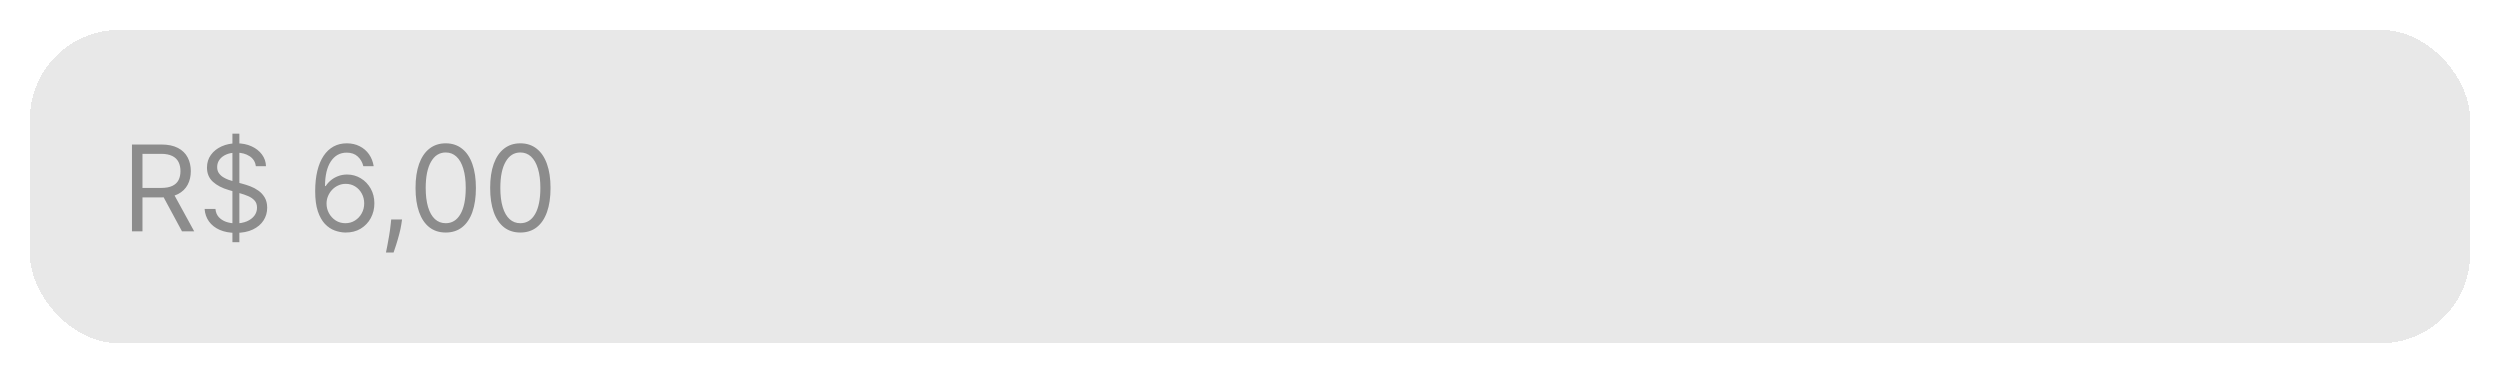 <svg width="335" height="50" viewBox="0 0 335 50" fill="none" xmlns="http://www.w3.org/2000/svg">
<g opacity="0.9" filter="url(#filter0_d_5_37)">
<rect x="4" width="327" height="42" rx="12" fill="#E6E6E6" shape-rendering="crispEdges"/>
<path opacity="0.5" d="M17.683 27V15.364H21.614C22.523 15.364 23.27 15.519 23.853 15.829C24.436 16.136 24.868 16.559 25.148 17.097C25.429 17.634 25.569 18.246 25.569 18.932C25.569 19.617 25.429 20.225 25.148 20.756C24.868 21.286 24.438 21.703 23.859 22.006C23.279 22.305 22.539 22.454 21.637 22.454H18.455V21.182H21.592C22.213 21.182 22.713 21.091 23.092 20.909C23.474 20.727 23.751 20.47 23.921 20.136C24.095 19.799 24.183 19.398 24.183 18.932C24.183 18.466 24.095 18.059 23.921 17.71C23.747 17.362 23.468 17.093 23.086 16.903C22.703 16.71 22.198 16.614 21.569 16.614H19.092V27H17.683ZM23.16 21.773L26.023 27H24.387L21.569 21.773H23.16ZM31.144 28.454V13.909H32.076V28.454H31.144ZM34.281 18.273C34.212 17.697 33.936 17.25 33.451 16.932C32.966 16.614 32.371 16.454 31.667 16.454C31.152 16.454 30.701 16.538 30.315 16.704C29.932 16.871 29.633 17.1 29.417 17.392C29.205 17.684 29.099 18.015 29.099 18.386C29.099 18.697 29.173 18.964 29.32 19.188C29.472 19.407 29.665 19.591 29.9 19.739C30.135 19.883 30.381 20.002 30.639 20.097C30.896 20.188 31.133 20.261 31.349 20.318L32.531 20.636C32.834 20.716 33.171 20.826 33.542 20.966C33.917 21.106 34.275 21.297 34.616 21.54C34.961 21.778 35.245 22.085 35.468 22.46C35.691 22.835 35.803 23.296 35.803 23.841C35.803 24.47 35.639 25.038 35.309 25.546C34.983 26.053 34.506 26.456 33.877 26.756C33.252 27.055 32.493 27.204 31.599 27.204C30.765 27.204 30.044 27.07 29.434 26.801C28.828 26.532 28.351 26.157 28.002 25.676C27.657 25.195 27.462 24.636 27.417 24H28.871C28.909 24.439 29.057 24.803 29.315 25.091C29.576 25.375 29.905 25.587 30.303 25.727C30.705 25.864 31.137 25.932 31.599 25.932C32.137 25.932 32.62 25.845 33.048 25.671C33.476 25.492 33.815 25.246 34.065 24.932C34.315 24.614 34.44 24.242 34.44 23.818C34.44 23.432 34.332 23.117 34.116 22.875C33.9 22.633 33.616 22.436 33.264 22.284C32.911 22.133 32.531 22 32.121 21.886L30.69 21.477C29.78 21.216 29.061 20.843 28.53 20.358C28 19.873 27.735 19.239 27.735 18.454C27.735 17.803 27.911 17.235 28.264 16.75C28.62 16.261 29.097 15.883 29.695 15.614C30.298 15.341 30.97 15.204 31.712 15.204C32.462 15.204 33.129 15.339 33.712 15.608C34.296 15.873 34.758 16.237 35.099 16.699C35.443 17.161 35.625 17.686 35.644 18.273H34.281ZM46.279 27.159C45.802 27.151 45.325 27.061 44.847 26.886C44.37 26.712 43.934 26.419 43.541 26.006C43.147 25.589 42.83 25.026 42.592 24.318C42.353 23.606 42.234 22.712 42.234 21.636C42.234 20.606 42.33 19.693 42.523 18.898C42.717 18.099 42.997 17.426 43.364 16.881C43.732 16.331 44.175 15.915 44.694 15.631C45.217 15.347 45.806 15.204 46.461 15.204C47.112 15.204 47.692 15.335 48.2 15.597C48.711 15.854 49.128 16.214 49.45 16.676C49.772 17.138 49.98 17.671 50.075 18.273H48.688C48.559 17.75 48.309 17.316 47.938 16.972C47.567 16.627 47.075 16.454 46.461 16.454C45.559 16.454 44.849 16.847 44.33 17.631C43.815 18.415 43.556 19.515 43.552 20.932H43.643C43.855 20.61 44.107 20.335 44.398 20.108C44.694 19.877 45.02 19.699 45.376 19.574C45.732 19.449 46.109 19.386 46.506 19.386C47.173 19.386 47.783 19.553 48.336 19.886C48.889 20.216 49.332 20.672 49.666 21.256C49.999 21.835 50.166 22.5 50.166 23.25C50.166 23.97 50.005 24.629 49.682 25.227C49.361 25.822 48.908 26.296 48.325 26.648C47.745 26.996 47.063 27.167 46.279 27.159ZM46.279 25.909C46.756 25.909 47.184 25.79 47.563 25.551C47.946 25.312 48.247 24.992 48.467 24.591C48.69 24.189 48.802 23.742 48.802 23.25C48.802 22.769 48.694 22.331 48.478 21.938C48.266 21.54 47.972 21.224 47.597 20.989C47.226 20.754 46.802 20.636 46.325 20.636C45.965 20.636 45.63 20.708 45.319 20.852C45.008 20.992 44.736 21.186 44.501 21.432C44.27 21.678 44.088 21.96 43.955 22.278C43.823 22.593 43.756 22.924 43.756 23.273C43.756 23.735 43.864 24.167 44.08 24.568C44.3 24.97 44.599 25.294 44.978 25.54C45.361 25.786 45.794 25.909 46.279 25.909ZM53.876 25.409L53.785 26.023C53.72 26.454 53.622 26.917 53.489 27.409C53.361 27.901 53.226 28.366 53.086 28.801C52.946 29.237 52.83 29.583 52.739 29.841H51.717C51.766 29.599 51.83 29.278 51.91 28.881C51.989 28.483 52.069 28.038 52.148 27.546C52.232 27.057 52.3 26.557 52.353 26.046L52.421 25.409H53.876ZM59.727 27.159C58.87 27.159 58.141 26.926 57.539 26.46C56.937 25.991 56.477 25.311 56.158 24.421C55.84 23.526 55.681 22.447 55.681 21.182C55.681 19.924 55.84 18.85 56.158 17.96C56.48 17.066 56.943 16.384 57.545 15.915C58.151 15.441 58.878 15.204 59.727 15.204C60.575 15.204 61.3 15.441 61.903 15.915C62.509 16.384 62.971 17.066 63.289 17.96C63.611 18.85 63.772 19.924 63.772 21.182C63.772 22.447 63.613 23.526 63.295 24.421C62.977 25.311 62.516 25.991 61.914 26.46C61.312 26.926 60.583 27.159 59.727 27.159ZM59.727 25.909C60.575 25.909 61.234 25.5 61.704 24.682C62.173 23.864 62.408 22.697 62.408 21.182C62.408 20.174 62.3 19.316 62.084 18.608C61.872 17.9 61.566 17.36 61.164 16.989C60.766 16.617 60.287 16.432 59.727 16.432C58.886 16.432 58.228 16.847 57.755 17.676C57.282 18.502 57.045 19.671 57.045 21.182C57.045 22.189 57.151 23.046 57.363 23.75C57.575 24.454 57.88 24.991 58.278 25.358C58.679 25.725 59.162 25.909 59.727 25.909ZM69.727 27.159C68.871 27.159 68.141 26.926 67.539 26.46C66.937 25.991 66.477 25.311 66.158 24.421C65.84 23.526 65.681 22.447 65.681 21.182C65.681 19.924 65.84 18.85 66.158 17.96C66.48 17.066 66.942 16.384 67.545 15.915C68.151 15.441 68.878 15.204 69.727 15.204C70.575 15.204 71.3 15.441 71.903 15.915C72.509 16.384 72.971 17.066 73.289 17.96C73.611 18.85 73.772 19.924 73.772 21.182C73.772 22.447 73.613 23.526 73.295 24.421C72.977 25.311 72.516 25.991 71.914 26.46C71.312 26.926 70.583 27.159 69.727 27.159ZM69.727 25.909C70.575 25.909 71.234 25.5 71.704 24.682C72.174 23.864 72.408 22.697 72.408 21.182C72.408 20.174 72.3 19.316 72.085 18.608C71.872 17.9 71.566 17.36 71.164 16.989C70.766 16.617 70.287 16.432 69.727 16.432C68.886 16.432 68.228 16.847 67.755 17.676C67.281 18.502 67.045 19.671 67.045 21.182C67.045 22.189 67.151 23.046 67.363 23.75C67.575 24.454 67.88 24.991 68.278 25.358C68.679 25.725 69.162 25.909 69.727 25.909Z" fill="#1A1A1A"/>
</g>
<defs>
<filter id="filter0_d_5_37" x="0" y="0" width="335" height="50" filterUnits="userSpaceOnUse" color-interpolation-filters="sRGB">
<feFlood flood-opacity="0" result="BackgroundImageFix"/>
<feColorMatrix in="SourceAlpha" type="matrix" values="0 0 0 0 0 0 0 0 0 0 0 0 0 0 0 0 0 0 127 0" result="hardAlpha"/>
<feOffset dy="4"/>
<feGaussianBlur stdDeviation="2"/>
<feComposite in2="hardAlpha" operator="out"/>
<feColorMatrix type="matrix" values="0 0 0 0 0 0 0 0 0 0 0 0 0 0 0 0 0 0 0.25 0"/>
<feBlend mode="normal" in2="BackgroundImageFix" result="effect1_dropShadow_5_37"/>
<feBlend mode="normal" in="SourceGraphic" in2="effect1_dropShadow_5_37" result="shape"/>
</filter>
</defs>
</svg>
